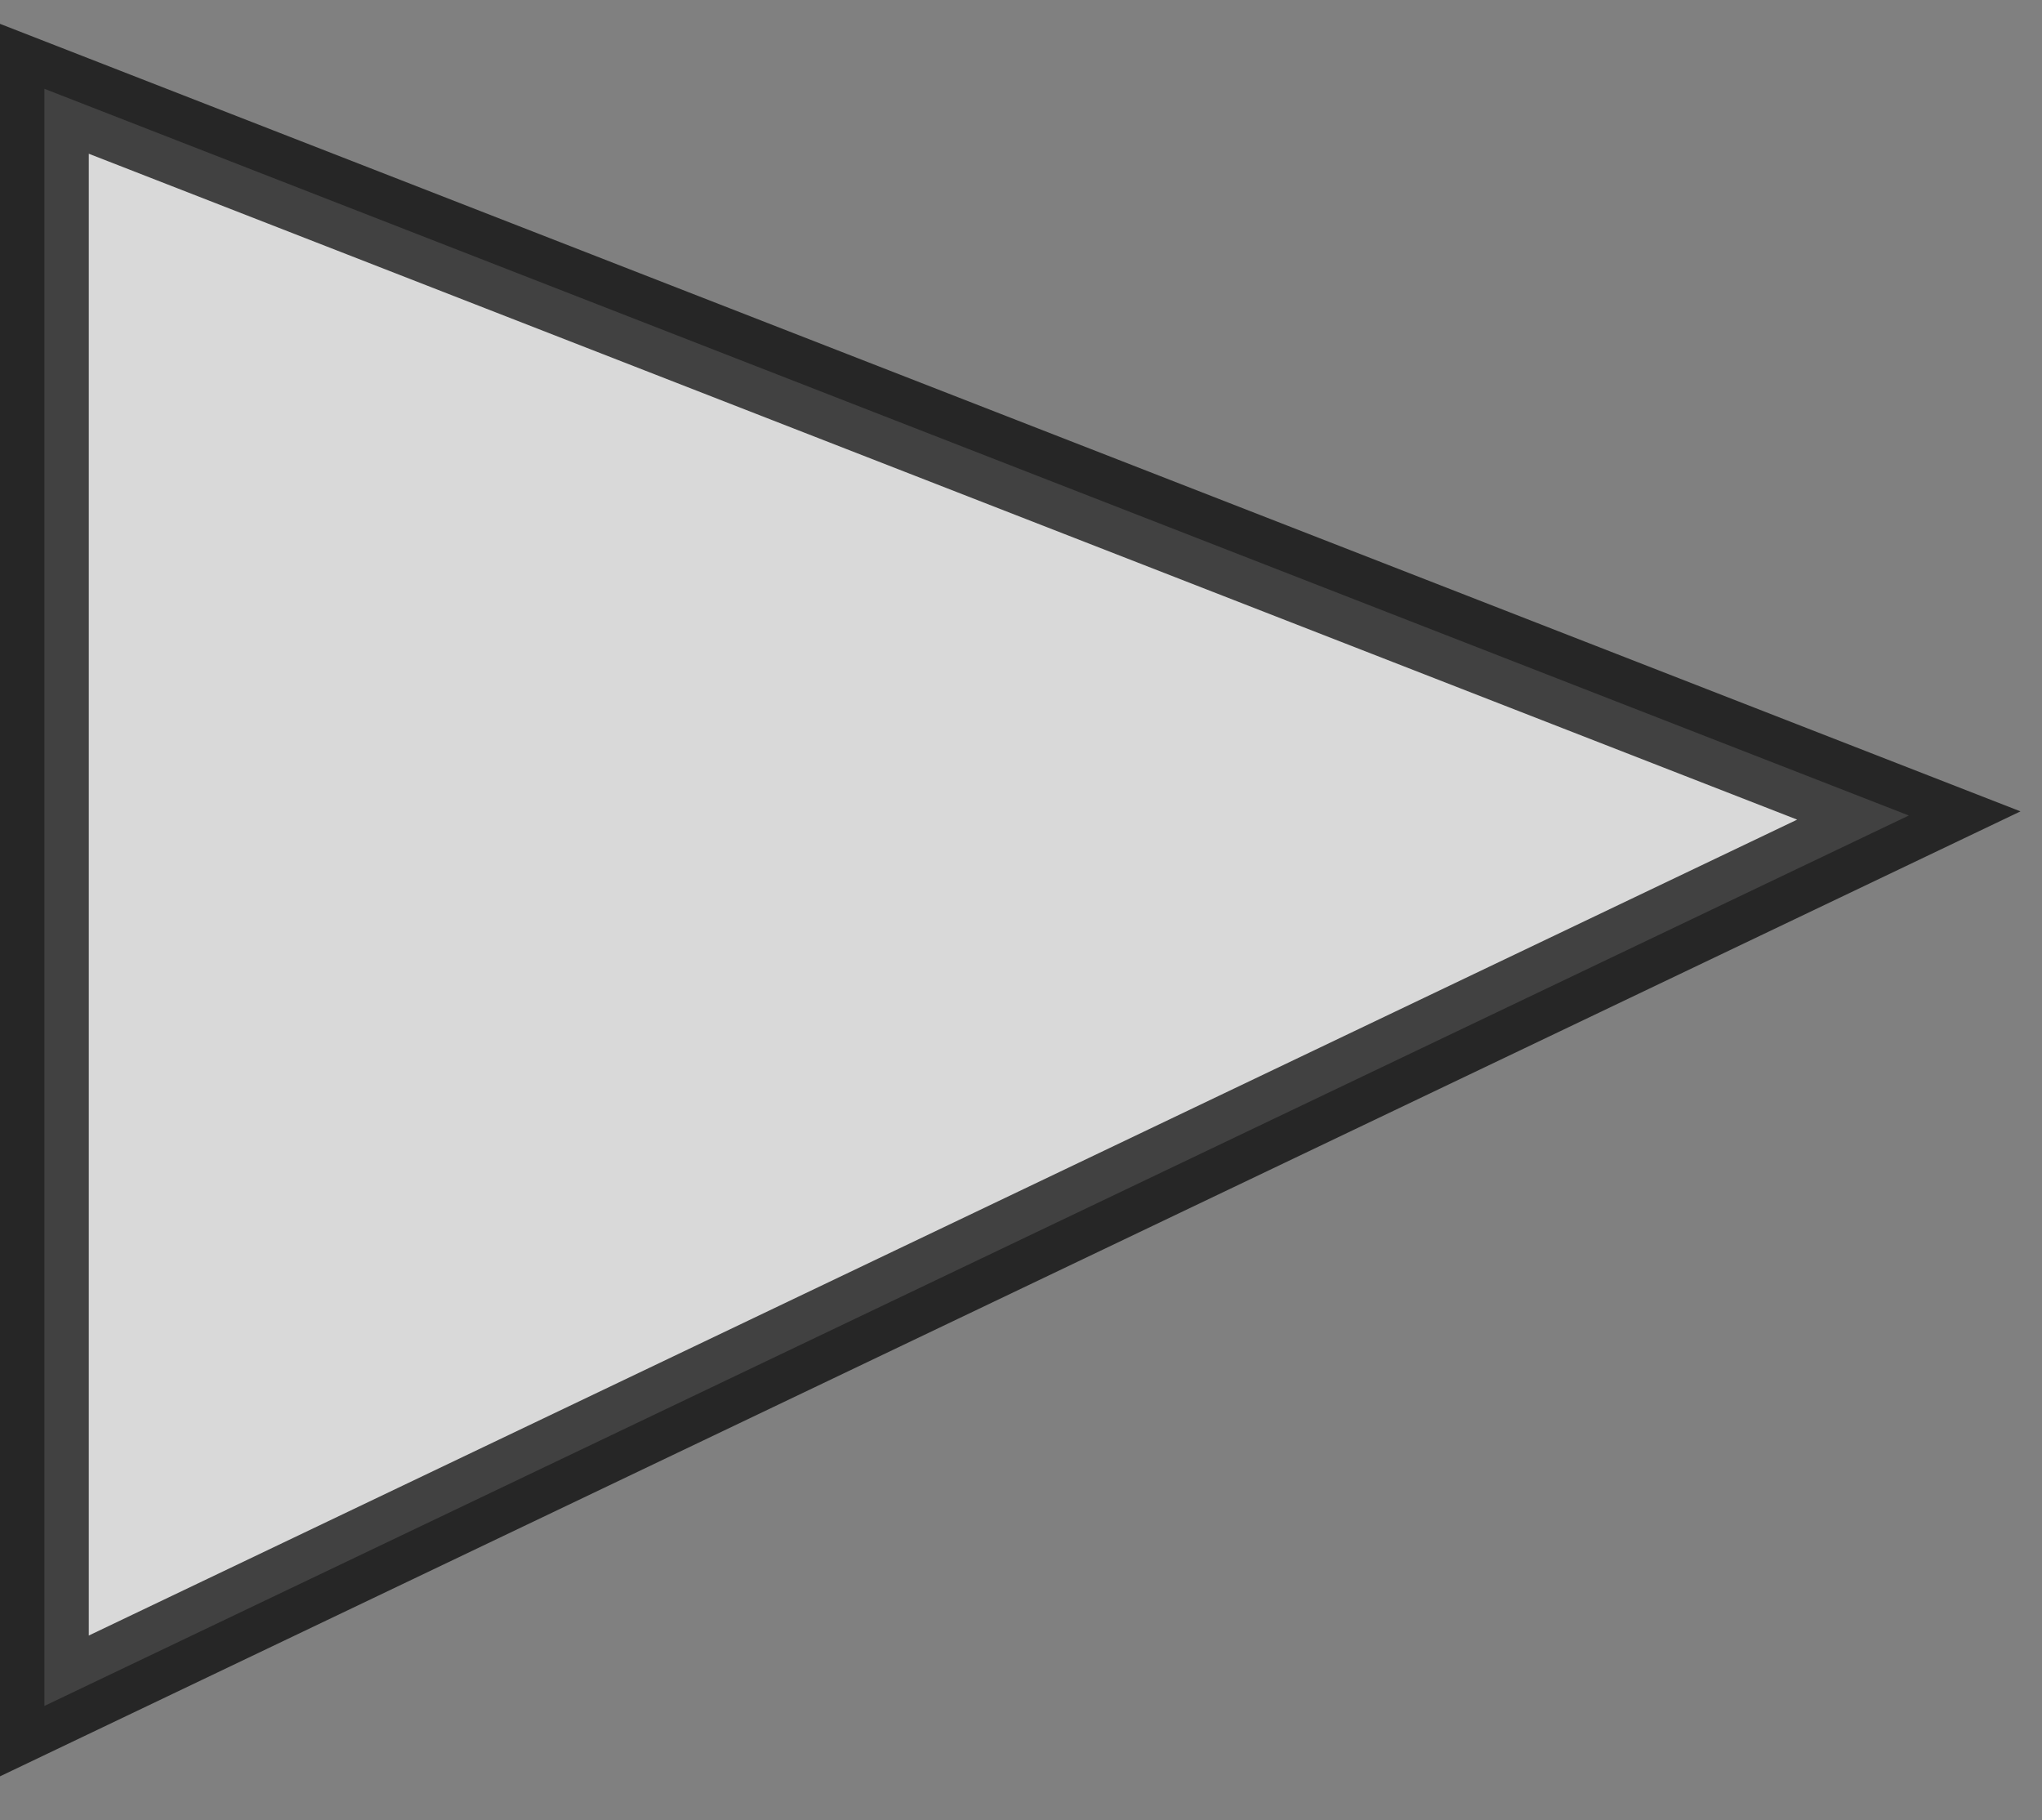 <svg width="46" height="41" viewBox="0 0 46 41" fill="none" xmlns="http://www.w3.org/2000/svg">
<rect x="0" y="0" width="46" height="41" fill="#808080" stroke="none"/>
<path opacity="0.7" d="M43 18.369L1 2V38.426L43 18.369Z" fill="white" stroke="black" stroke-width="2"/>
</svg>
